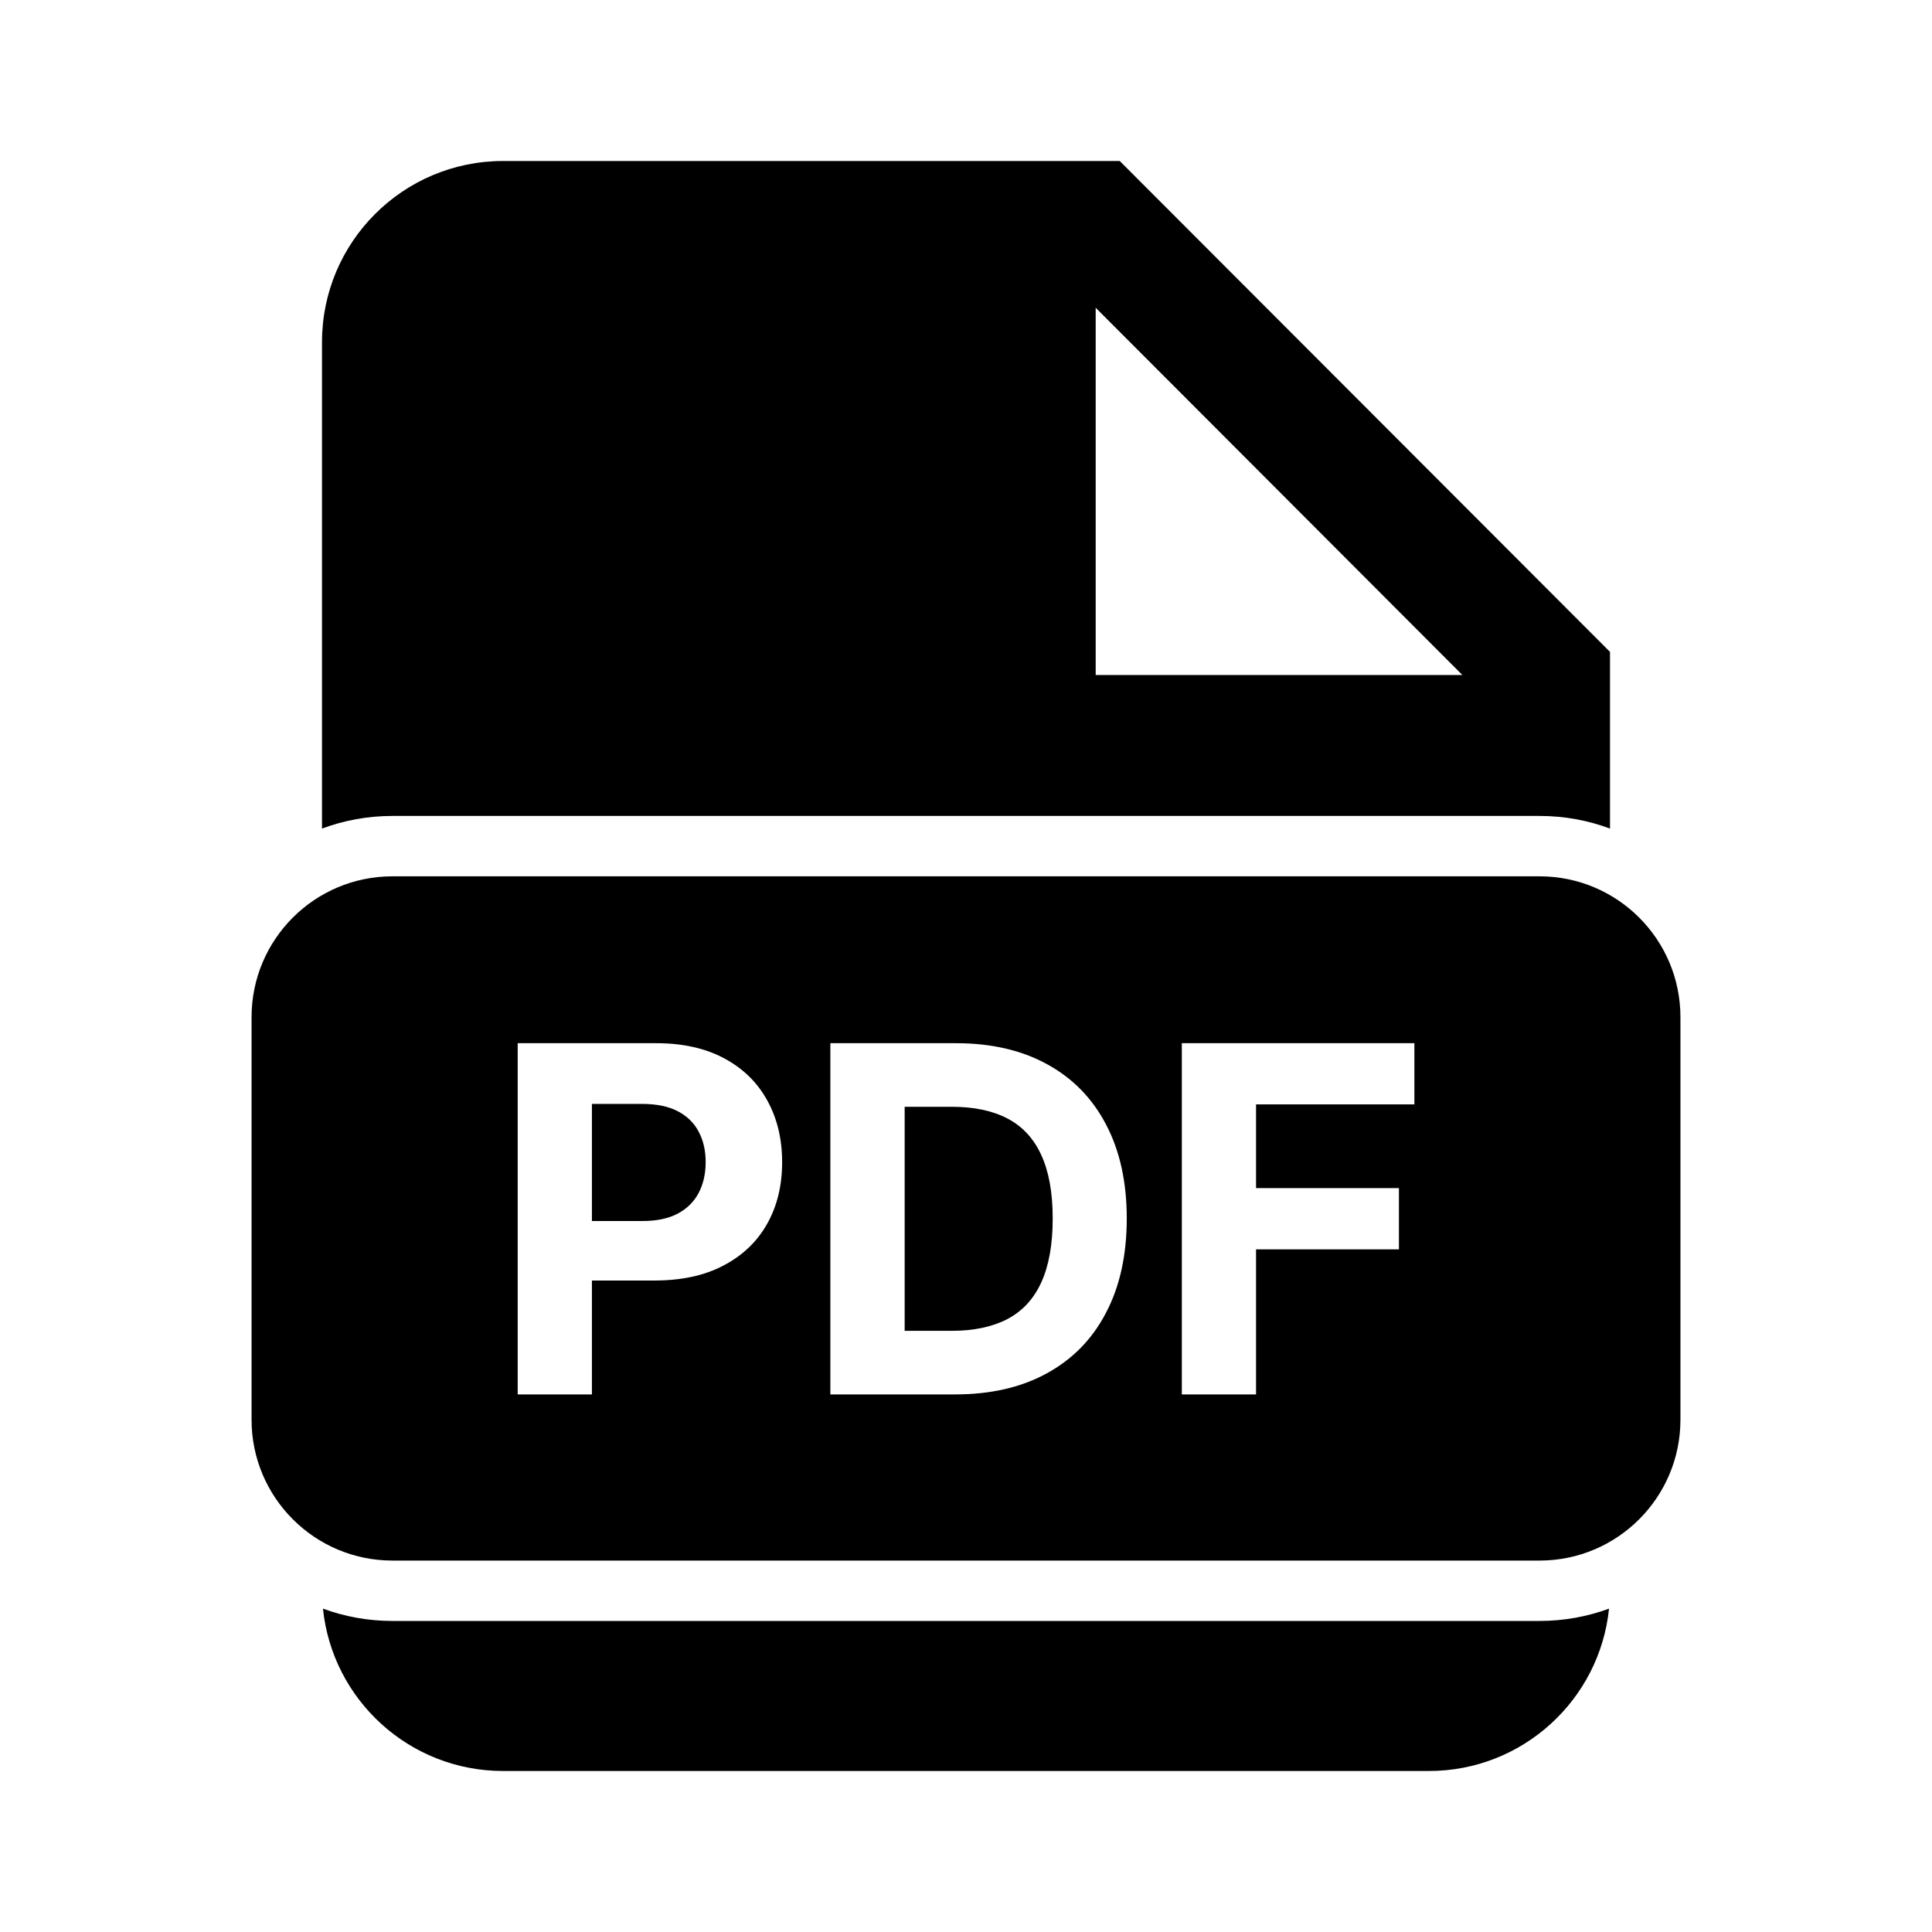 <svg width="24" height="24" viewBox="0 0 24 24" fill="none" xmlns="http://www.w3.org/2000/svg">
<path d="M4 4.25C4 3.007 5.007 2 6.25 2H13.91L20 8.098V10.293C19.728 10.191 19.433 10.136 19.125 10.136H4.875C4.567 10.136 4.272 10.191 4 10.293V4.25ZM13.611 3.823V8.385H18.166L13.611 3.823Z" fill="black"/>
<path d="M19.125 20.136C19.428 20.136 19.719 20.082 19.988 19.983C19.872 21.116 18.914 22 17.75 22H6.25C5.086 22 4.128 21.116 4.012 19.983C4.281 20.082 4.572 20.136 4.875 20.136H19.125Z" fill="black"/>
<path d="M11.824 16.532H11.238V13.749H11.826C12.099 13.749 12.328 13.797 12.514 13.894C12.7 13.991 12.84 14.141 12.934 14.346C13.029 14.55 13.077 14.814 13.077 15.136C13.077 15.461 13.029 15.727 12.934 15.933C12.84 16.137 12.7 16.289 12.512 16.387C12.326 16.483 12.097 16.532 11.824 16.532Z" fill="black"/>
<path d="M7.353 13.713V15.168H7.98C8.157 15.168 8.304 15.137 8.419 15.076C8.535 15.014 8.622 14.928 8.679 14.819C8.737 14.708 8.766 14.581 8.766 14.437C8.766 14.292 8.737 14.166 8.679 14.058C8.622 13.949 8.535 13.864 8.419 13.804C8.302 13.743 8.154 13.713 7.975 13.713H7.353Z" fill="black"/>
<path d="M4.875 10.886C3.909 10.886 3.125 11.669 3.125 12.636V17.636C3.125 18.602 3.909 19.386 4.875 19.386H19.125C20.091 19.386 20.875 18.602 20.875 17.636V12.636C20.875 11.669 20.091 10.886 19.125 10.886H4.875ZM14.681 17.322V12.959H17.57V13.719H15.603V14.759H17.378V15.52H15.603V17.322H14.681ZM10.315 17.322V12.959H11.875C12.314 12.959 12.692 13.046 13.009 13.221C13.325 13.394 13.569 13.643 13.739 13.968C13.911 14.294 13.997 14.683 13.997 15.136C13.997 15.591 13.911 15.981 13.739 16.308C13.569 16.635 13.324 16.885 13.004 17.06C12.686 17.235 12.306 17.322 11.862 17.322H10.315ZM6.431 17.322V12.959H8.152C8.483 12.959 8.765 13.022 8.998 13.148C9.231 13.273 9.409 13.447 9.531 13.67C9.654 13.892 9.716 14.147 9.716 14.437C9.716 14.727 9.654 14.983 9.529 15.204C9.404 15.426 9.223 15.598 8.985 15.722C8.75 15.846 8.464 15.907 8.129 15.907H7.353V17.322H6.431Z" fill="black"/>
</svg>
